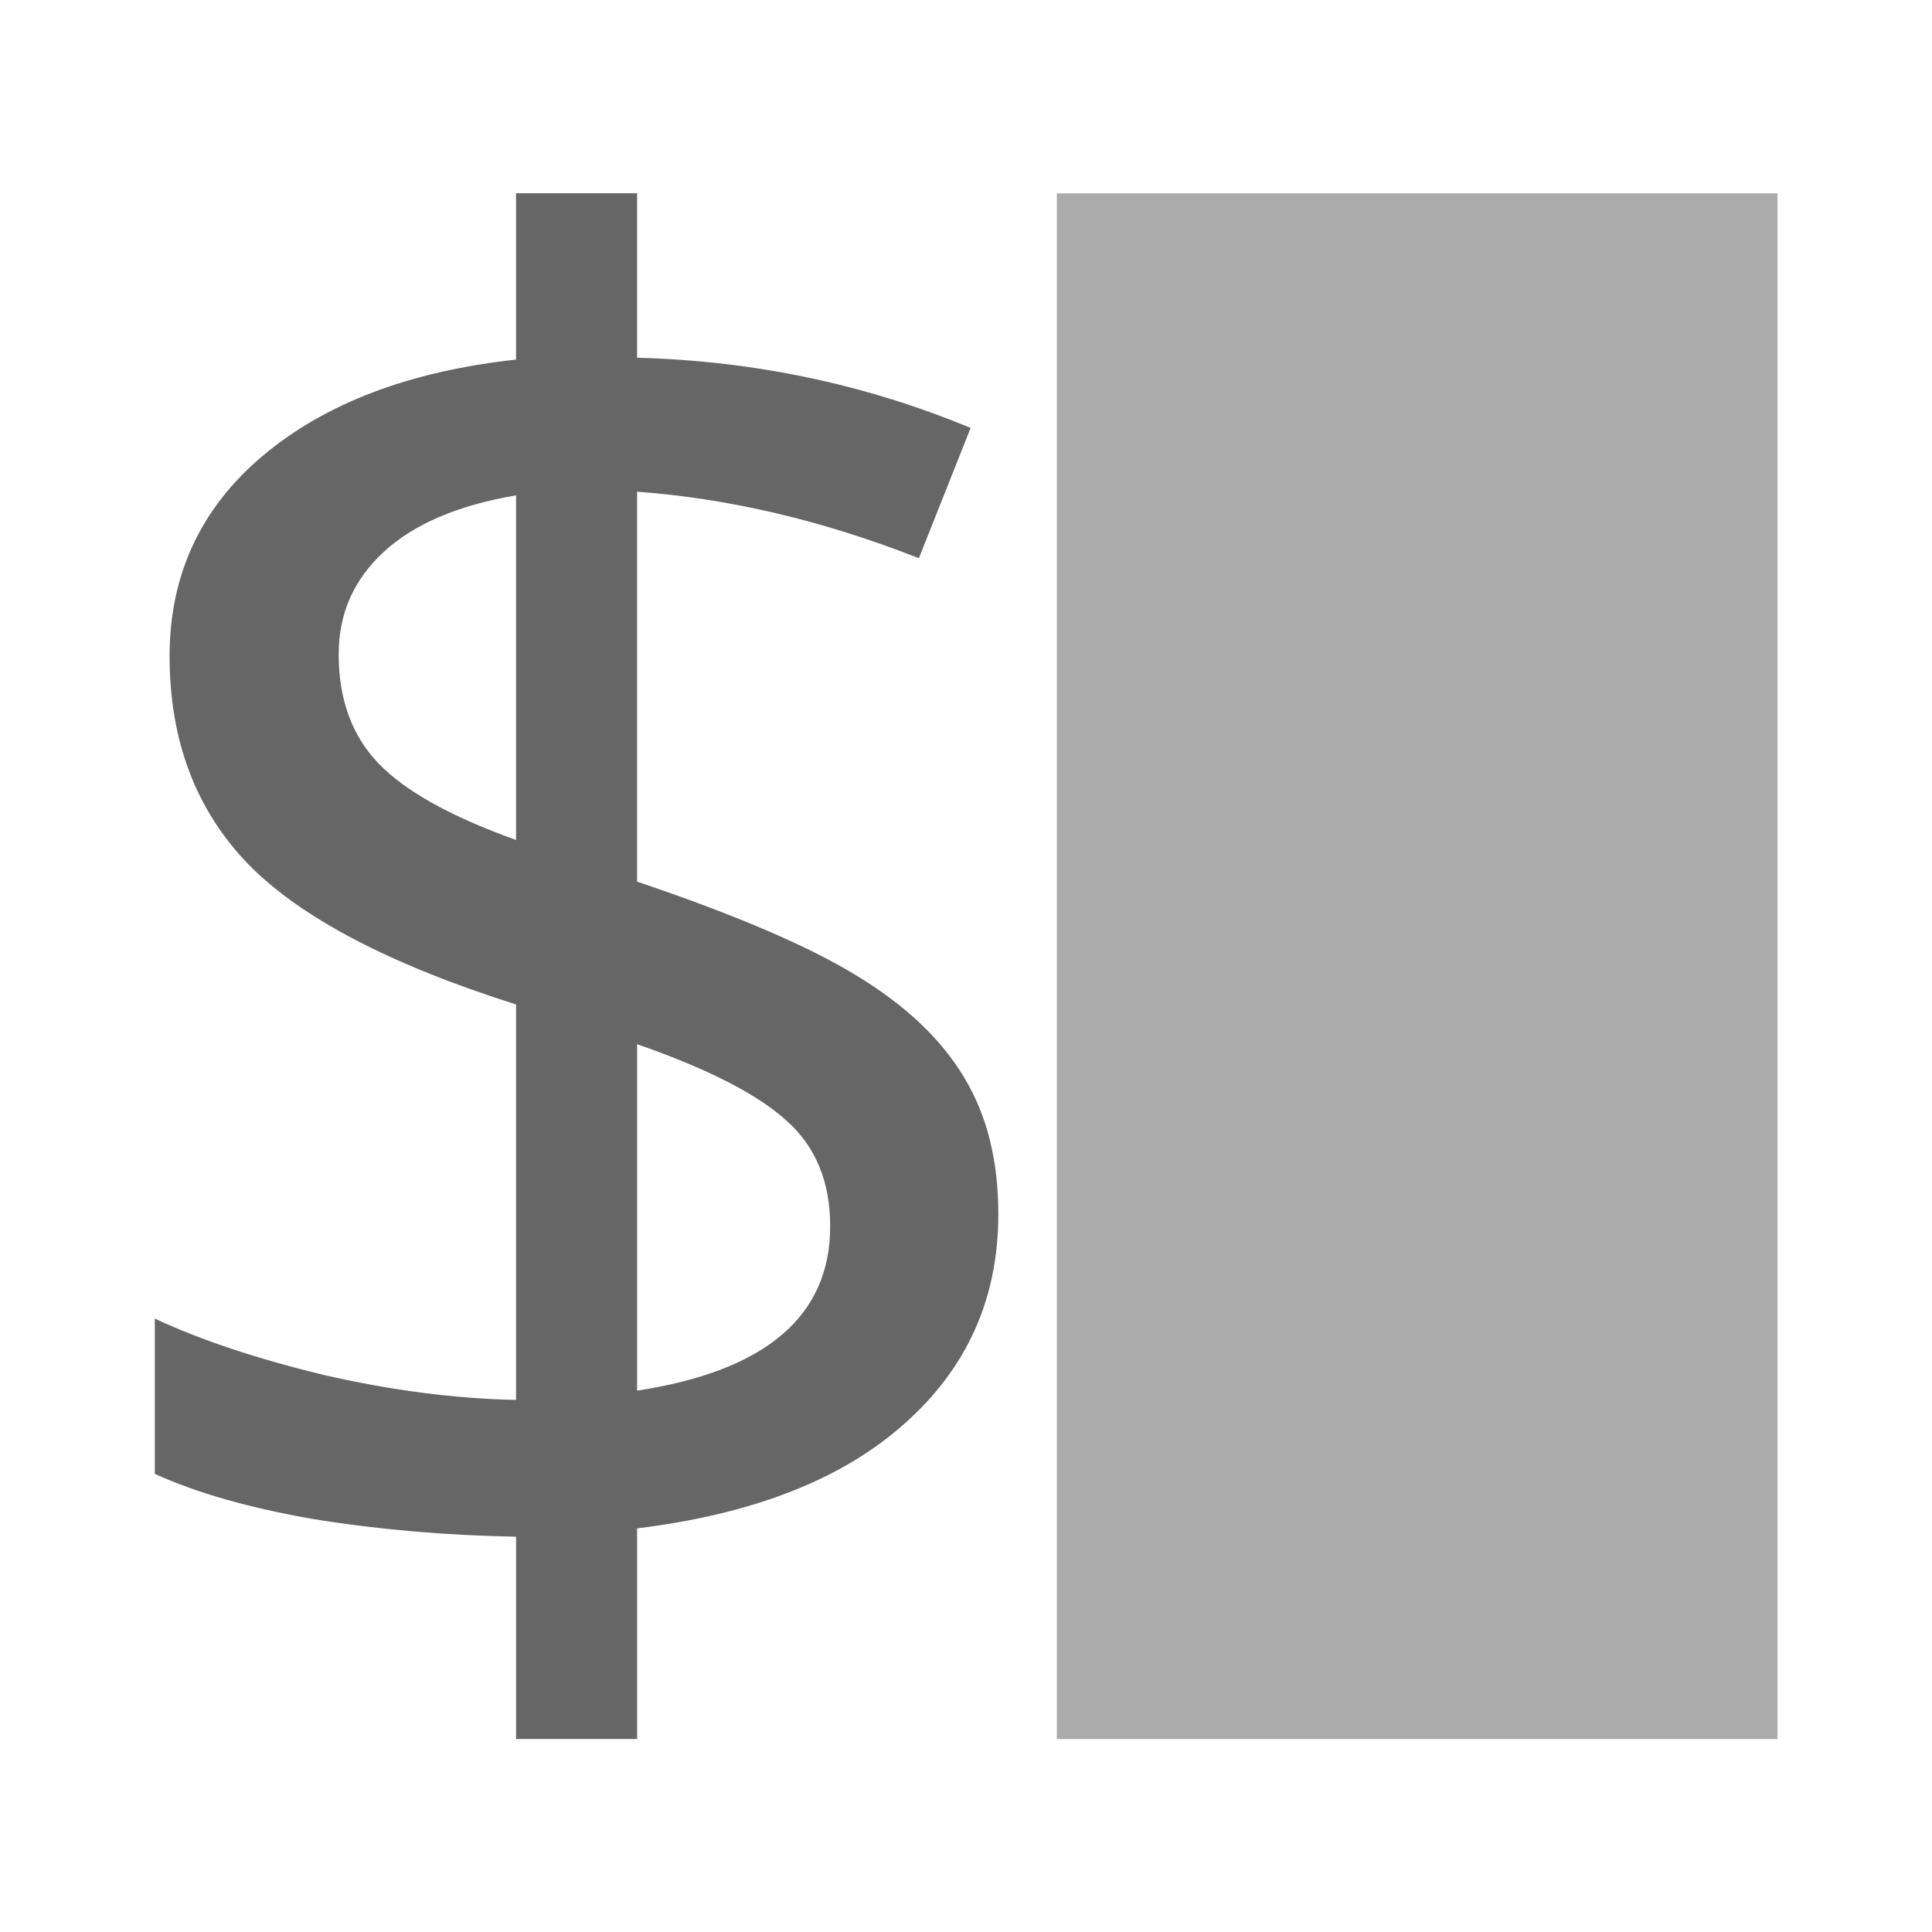 <?xml version="1.0" encoding="UTF-8" standalone="no"?>
<!-- Created with Inkscape (http://www.inkscape.org/) -->

<svg
   xmlns:dc="http://purl.org/dc/elements/1.1/"
   xmlns:cc="http://creativecommons.org/ns#"
   xmlns:rdf="http://www.w3.org/1999/02/22-rdf-syntax-ns#"
   xmlns:svg="http://www.w3.org/2000/svg"
   xmlns="http://www.w3.org/2000/svg"
   xmlns:xlink="http://www.w3.org/1999/xlink"
   xmlns:sodipodi="http://sodipodi.sourceforge.net/DTD/sodipodi-0.dtd"
   xmlns:inkscape="http://www.inkscape.org/namespaces/inkscape"
   version="1.1"
   width="100%"
   height="100%"
   viewBox="0 0 512 512"
   id="svg2"
   inkscape:version="0.48.5 r10040"
   sodipodi:docname="xterm-color_48x48.svg">
  <sodipodi:namedview
     pagecolor="#666666"
     bordercolor="#666666"
     borderopacity="1"
     objecttolerance="10"
     gridtolerance="10"
     guidetolerance="10"
     inkscape:pageopacity="0"
     inkscape:pageshadow="2"
     inkscape:window-width="640"
     inkscape:window-height="480"
     id="namedview75"
     showgrid="false"
     inkscape:zoom="0.4609375"
     inkscape:cx="256"
     inkscape:cy="256"
     inkscape:window-x="56"
     inkscape:window-y="0"
     inkscape:window-maximized="0"
     inkscape:current-layer="svg2" />
  <defs
     id="defs4">
    <clipPath
       id="2">
      <path
         d="M 26,0 C 11.603,0 0,11.603 0,26 v 460 c 0,14.397 11.603,26 26,26 h 460 c 14.397,0 26,-11.603 26,-26 V 26 C 512,11.603 500.397,0 486,0 H 26"
         inkscape:connector-curvature="0"
         id="path7" />
    </clipPath>
    <radialGradient
       cx="432.68"
       cy="476.11"
       r="135.89"
       id="1"
       xlink:href="#0"
       gradientUnits="userSpaceOnUse"
       gradientTransform="matrix(2.026,0,0,1.914,-620.49,-655.16)" />
    <radialGradient
       cx="432.68"
       cy="476.11"
       r="135.89"
       id="0"
       gradientUnits="userSpaceOnUse"
       gradientTransform="matrix(1.544,0,0,1.458,-411.99,-438.41)">
      <stop
         id="stop11"
         style="stop-color:#666666;stop-opacity:0.0"
         offset="0" />
      <stop
         id="stop13"
         style="stop-color:#666666;stop-opacity:0"
         offset="1" />
    </radialGradient>
  </defs>
  <path
     d="M 26,0 C 11.603,0 0,11.603 0,26 v 460 c 0,14.397 11.603,26 26,26 h 460 c 14.397,0 26,-11.603 26,-26 V 26 C 512,11.603 500.397,0 486,0 H 26"
     inkscape:connector-curvature="0"
     id="path15"
     style="fill:none" />
  <path
     d="m -43.592,556.97 c 0,0 229.41,-292.73 229.41,-292.73 0,0 -229.41,-309.2 -229.41,-309.2 h 148.37 c 0,0 183.75,250.2 183.75,250.2 L 8.838,556.98 h -52.44 m 265.67,-248.16 279.61,-353.77 c 0,0 53.915,0 53.915,0 l -229.49,290.28 c 0,0 229.49,311.66 229.49,311.66 h -148.37 c 0,0 -185.14,-248.16 -185.14,-248.16"
     inkscape:connector-curvature="0"
     id="path17"
     style="fill:url(#1)" />
  <g
     clip-path="url(#2)"
     id="g19"
     style="opacity:0.0">
    <path
       d="M 136.72,51.19 V 95.25 L 490.27,448.8 v -44.06 z"
       inkscape:connector-curvature="0"
       id="path21" />
    <path
       d="m 136.72,95.25 c -28.24,3.102 -50.577,11.596 -67.06,25.469 l 353.55,353.55 c 16.485,-13.873 38.825,-22.366 67.06,-25.469 z"
       inkscape:connector-curvature="0"
       id="path23" />
    <path
       d="M 69.66,120.72 C 53.175,134.598 44.91,152.297 44.91,173.85 L 398.46,527.4 c 0,-21.548 8.265,-39.25 24.75,-53.12 z"
       inkscape:connector-curvature="0"
       id="path25" />
    <path
       d="m 44.906,173.84 c 0,22.36 6.94,40.722 20.813,55.09 l 353.55,353.55 c -13.873,-14.371 -20.813,-32.733 -20.813,-55.09 z"
       inkscape:connector-curvature="0"
       id="path27" />
    <path
       d="m 65.719,228.94 c 0.197,0.202 0.396,0.403 0.597,0.605 l 353.55,353.55 c -0.201,-0.201 -0.4,-0.403 -0.597,-0.605 z"
       inkscape:connector-curvature="0"
       id="path29" />
    <path
       d="m 66.32,229.54 c 13.948,13.948 37.418,26.16 70.4,36.614 l 353.55,353.55 c -32.985,-10.458 -56.45,-22.666 -70.4,-36.614 z"
       inkscape:connector-curvature="0"
       id="path31" />
    <path
       d="M 136.72,266.16 V 370.94 L 490.27,724.49 V 619.71 z"
       inkscape:connector-curvature="0"
       id="path33" />
    <path
       d="m 136.72,370.94 c -16.16,-0.326 -33.12,-2.514 -50.906,-6.594 l 353.55,353.55 c 17.791,4.08 34.749,6.268 50.906,6.594 z"
       inkscape:connector-curvature="0"
       id="path35" />
    <path
       d="M 85.81,364.34 C 68.18,360.091 53.239,355.115 40.997,349.402 l 353.55,353.55 c 12.242,5.713 27.18,10.688 44.813,14.938 z"
       inkscape:connector-curvature="0"
       id="path37" />
    <path
       d="m 41,349.41 v 41.13 l 353.55,353.55 v -41.12 z"
       inkscape:connector-curvature="0"
       id="path39" />
    <path
       d="m 41,390.53 c 11.1,5.059 25.15,9.06 42.13,12 l 353.55,353.55 c -16.975,-2.938 -31.03,-6.941 -42.12,-12 z"
       inkscape:connector-curvature="0"
       id="path41" />
    <path
       d="m 83.13,402.53 c 17.14,2.775 34.987,4.33 53.594,4.656 l 353.55,353.55 c -18.606,-0.326 -36.451,-1.882 -53.594,-4.656 z"
       inkscape:connector-curvature="0"
       id="path43" />
    <path
       d="m 136.72,407.19 v 53.625 l 353.55,353.55 V 760.74 z"
       inkscape:connector-curvature="0"
       id="path45" />
    <path
       d="m 136.72,460.81 h 32.09 l 353.55,353.55 h -32.09 z"
       inkscape:connector-curvature="0"
       id="path47" />
    <path
       d="m 168.81,460.81 v -55.844 l 353.55,353.55 v 55.844 z"
       inkscape:connector-curvature="0"
       id="path49" />
    <path
       d="m 168.81,404.97 c 30.684,-3.754 54.26,-12.966 70.75,-27.656 l 353.55,353.55 c -16.485,14.69 -40.07,23.902 -70.75,27.656 z"
       inkscape:connector-curvature="0"
       id="path51" />
    <path
       d="m 239.56,377.31 c 16.644,-14.694 24.969,-33.2 24.969,-55.56 l 353.55,353.55 c 0,22.36 -8.325,40.869 -24.969,55.56 z"
       inkscape:connector-curvature="0"
       id="path53" />
    <path
       d="m 264.53,321.75 v -0.031 l 353.55,353.55 v 0.031 z"
       inkscape:connector-curvature="0"
       id="path55" />
    <path
       d="m 264.53,321.72 c 0,-14.201 -3.02,-26.26 -9.06,-36.22 l 353.55,353.55 c 6.04,9.957 9.06,22.02 9.06,36.22 z"
       inkscape:connector-curvature="0"
       id="path57" />
    <path
       d="m 255.47,285.5 c -2.696,-4.517 -6.078,-8.808 -10.143,-12.873 l 353.55,353.55 c 4.065,4.065 7.446,8.357 10.143,12.873 z"
       inkscape:connector-curvature="0"
       id="path59" />
    <path
       d="m 245.33,272.63 c -5.04,-5.04 -11.127,-9.728 -18.264,-14.06 l 353.55,353.55 c 7.136,4.336 13.225,9.03 18.264,14.06 z"
       inkscape:connector-curvature="0"
       id="path61" />
    <path
       d="m 227.06,258.56 c -12.731,-7.829 -32.14,-16.16 -58.25,-24.969 l 353.55,353.55 c 26.11,8.813 45.519,17.14 58.25,24.969 z"
       inkscape:connector-curvature="0"
       id="path63" />
    <path
       d="M 168.81,233.59 V 130.28 l 353.55,353.55 v 103.31 z"
       inkscape:connector-curvature="0"
       id="path65" />
    <path
       d="m 168.81,130.28 c 24.489,1.795 49.36,7.668 74.66,17.625 l 353.55,353.55 c -25.299,-9.957 -50.17,-15.83 -74.66,-17.625 z"
       inkscape:connector-curvature="0"
       id="path67" />
    <path
       d="m 243.47,147.91 13.719,-34.531 353.55,353.55 -13.719,34.531 z"
       inkscape:connector-curvature="0"
       id="path69" />
    <path
       d="M 257.19,113.38 C 229.28,101.792 199.83,95.602 168.82,94.786 l 353.55,353.55 c 31.01,0.816 60.47,7.01 88.38,18.594 z"
       inkscape:connector-curvature="0"
       id="path71" />
    <path
       d="M 168.81,94.78 V 51.186 l 353.55,353.55 v 43.594 z"
       inkscape:connector-curvature="0"
       id="path73" />
    <path
       d="m 168.81,51.19 h -32.09 l 353.55,353.55 h 32.09 z"
       inkscape:connector-curvature="0"
       id="path75" />
    <path
       d="M 280.03,51.22 V 460.81 L 633.58,814.36 V 404.77 z"
       inkscape:connector-curvature="0"
       id="path77" />
    <path
       d="M 280.03,460.81 H 471 L 824.55,814.36 H 633.58 z"
       inkscape:connector-curvature="0"
       id="path79" />
    <path
       d="M 471,460.81 V 51.22 l 353.55,353.55 v 409.59 z"
       inkscape:connector-curvature="0"
       id="path81" />
    <path
       d="M 471,51.22 H 280.03 l 353.55,353.55 h 190.97 z"
       inkscape:connector-curvature="0"
       id="path83" />
    <path
       d="m 136.72,131.25 v 91.31 L 490.27,576.11 V 484.8 z"
       inkscape:connector-curvature="0"
       id="path85" />
    <path
       d="m 136.72,222.56 c -16.807,-6.03 -28.753,-12.583 -35.855,-19.685 l 353.55,353.55 c 7.103,7.103 19.05,13.659 35.855,19.685 z"
       inkscape:connector-curvature="0"
       id="path87" />
    <path
       d="m 100.86,202.88 c -0.209,-0.209 -0.413,-0.418 -0.613,-0.627 l 353.55,353.55 c 0.2,0.21 0.405,0.419 0.613,0.627 z"
       inkscape:connector-curvature="0"
       id="path89" />
    <path
       d="M 100.25,202.25 C 93.23,194.909 89.719,185.259 89.719,173.344 l 353.55,353.55 c 0,11.916 3.511,21.566 10.531,28.906 z"
       inkscape:connector-curvature="0"
       id="path91" />
    <path
       d="m 89.72,173.34 c 0,-10.772 4,-19.812 12,-27.16 l 353.55,353.55 c -7.998,7.344 -12,16.384 -12,27.16 z"
       inkscape:connector-curvature="0"
       id="path93" />
    <path
       d="m 101.72,146.19 c 7.998,-7.344 19.658,-12.325 35,-14.938 l 353.55,353.55 c -15.342,2.613 -27,7.593 -35,14.938 z"
       inkscape:connector-curvature="0"
       id="path95" />
    <path
       d="m 168.81,276.69 c 18.768,6.53 31.984,13.294 39.656,20.313 l 353.55,353.55 c -7.672,-7.02 -20.888,-13.782 -39.656,-20.313 z"
       inkscape:connector-curvature="0"
       id="path97" />
    <path
       d="m 208.47,297 c 0.498,0.445 0.979,0.9 1.444,1.365 l 353.55,353.55 c -0.465,-0.465 -0.947,-0.92 -1.444,-1.365 z"
       inkscape:connector-curvature="0"
       id="path99" />
    <path
       d="m 209.91,298.37 c 6.707,6.707 10.06,15.552 10.06,26.541 l 353.55,353.55 c 0,-10.989 -3.349,-19.835 -10.06,-26.541 z"
       inkscape:connector-curvature="0"
       id="path101" />
    <path
       d="m 219.97,324.91 c 0,23.83 -17.04,38.34 -51.16,43.563 l 353.55,353.55 c 34.12,-5.223 51.16,-19.733 51.16,-43.563 z"
       inkscape:connector-curvature="0"
       id="path103" />
    <path
       d="m 168.81,368.47 v -91.78 l 353.55,353.55 v 91.78 z"
       inkscape:connector-curvature="0"
       id="path105" />
  </g>
  <g
     transform="matrix(1.781,0,0,1.781,-193.86,-199.89)"
     id="g107"
     style="fill:#666666">
    <path
       d="m 257.4,292.91 c 0,12.556 -4.674,22.959 -14.02,31.21 -9.257,8.249 -22.501,13.427 -39.731,15.535 V 371 h -18.01 v -30.11 c -10.448,-0.183 -20.484,-1.054 -30.11,-2.612 -9.532,-1.65 -17.414,-3.895 -23.646,-6.736 v -23.1 c 6.874,3.208 15.26,6 25.16,8.386 9.99,2.291 19.522,3.529 28.595,3.712 V 261.7 c -18.789,-5.957 -32.08,-12.923 -39.869,-20.897 -7.79,-8.07 -11.686,-18.376 -11.686,-30.932 0,-12.1 4.628,-22.04 13.885,-29.833 9.257,-7.79 21.813,-12.556 37.669,-14.298 v -24.746 h 18.01 v 24.471 c 17.414,0.458 33.957,3.941 49.629,10.448 l -7.699,19.384 c -14.206,-5.591 -28.18,-8.89 -41.931,-9.898 v 58.02 c 14.664,4.949 25.571,9.624 32.72,14.02 7.24,4.399 12.556,9.44 15.947,15.12 3.391,5.591 5.087,12.373 5.087,20.347 m -25.02,1.787 c 0,-6.599 -2.154,-11.823 -6.461,-15.672 -4.308,-3.941 -11.732,-7.744 -22.271,-11.411 v 51.55 c 19.16,-2.933 28.733,-11.09 28.733,-24.471 m -73.14,-85.1 c 0,6.691 1.97,12.1 5.912,16.222 3.941,4.124 10.769,7.928 20.484,11.411 v -51.28 c -8.615,1.467 -15.168,4.262 -19.659,8.386 -4.491,4.124 -6.736,9.211 -6.736,15.26"
       inkscape:connector-curvature="0"
       id="path109"
       style="fill:#666666" />
    <path
       d="M 266.1,141 H 373.34 V 371 H 266.1 z"
       inkscape:connector-curvature="0"
       id="path111"
       style="fill-opacity:0.547;fill-rule:evenodd;fill:#666666" />
  </g>
  <g
     transform="translate(-986.21,-53.881)"
     id="g113"
     style="font-size:208.33px;line-height:125%;letter-spacing:0;word-spacing:0;font-family:Gentium Book Basic">
  </g>
</svg>
